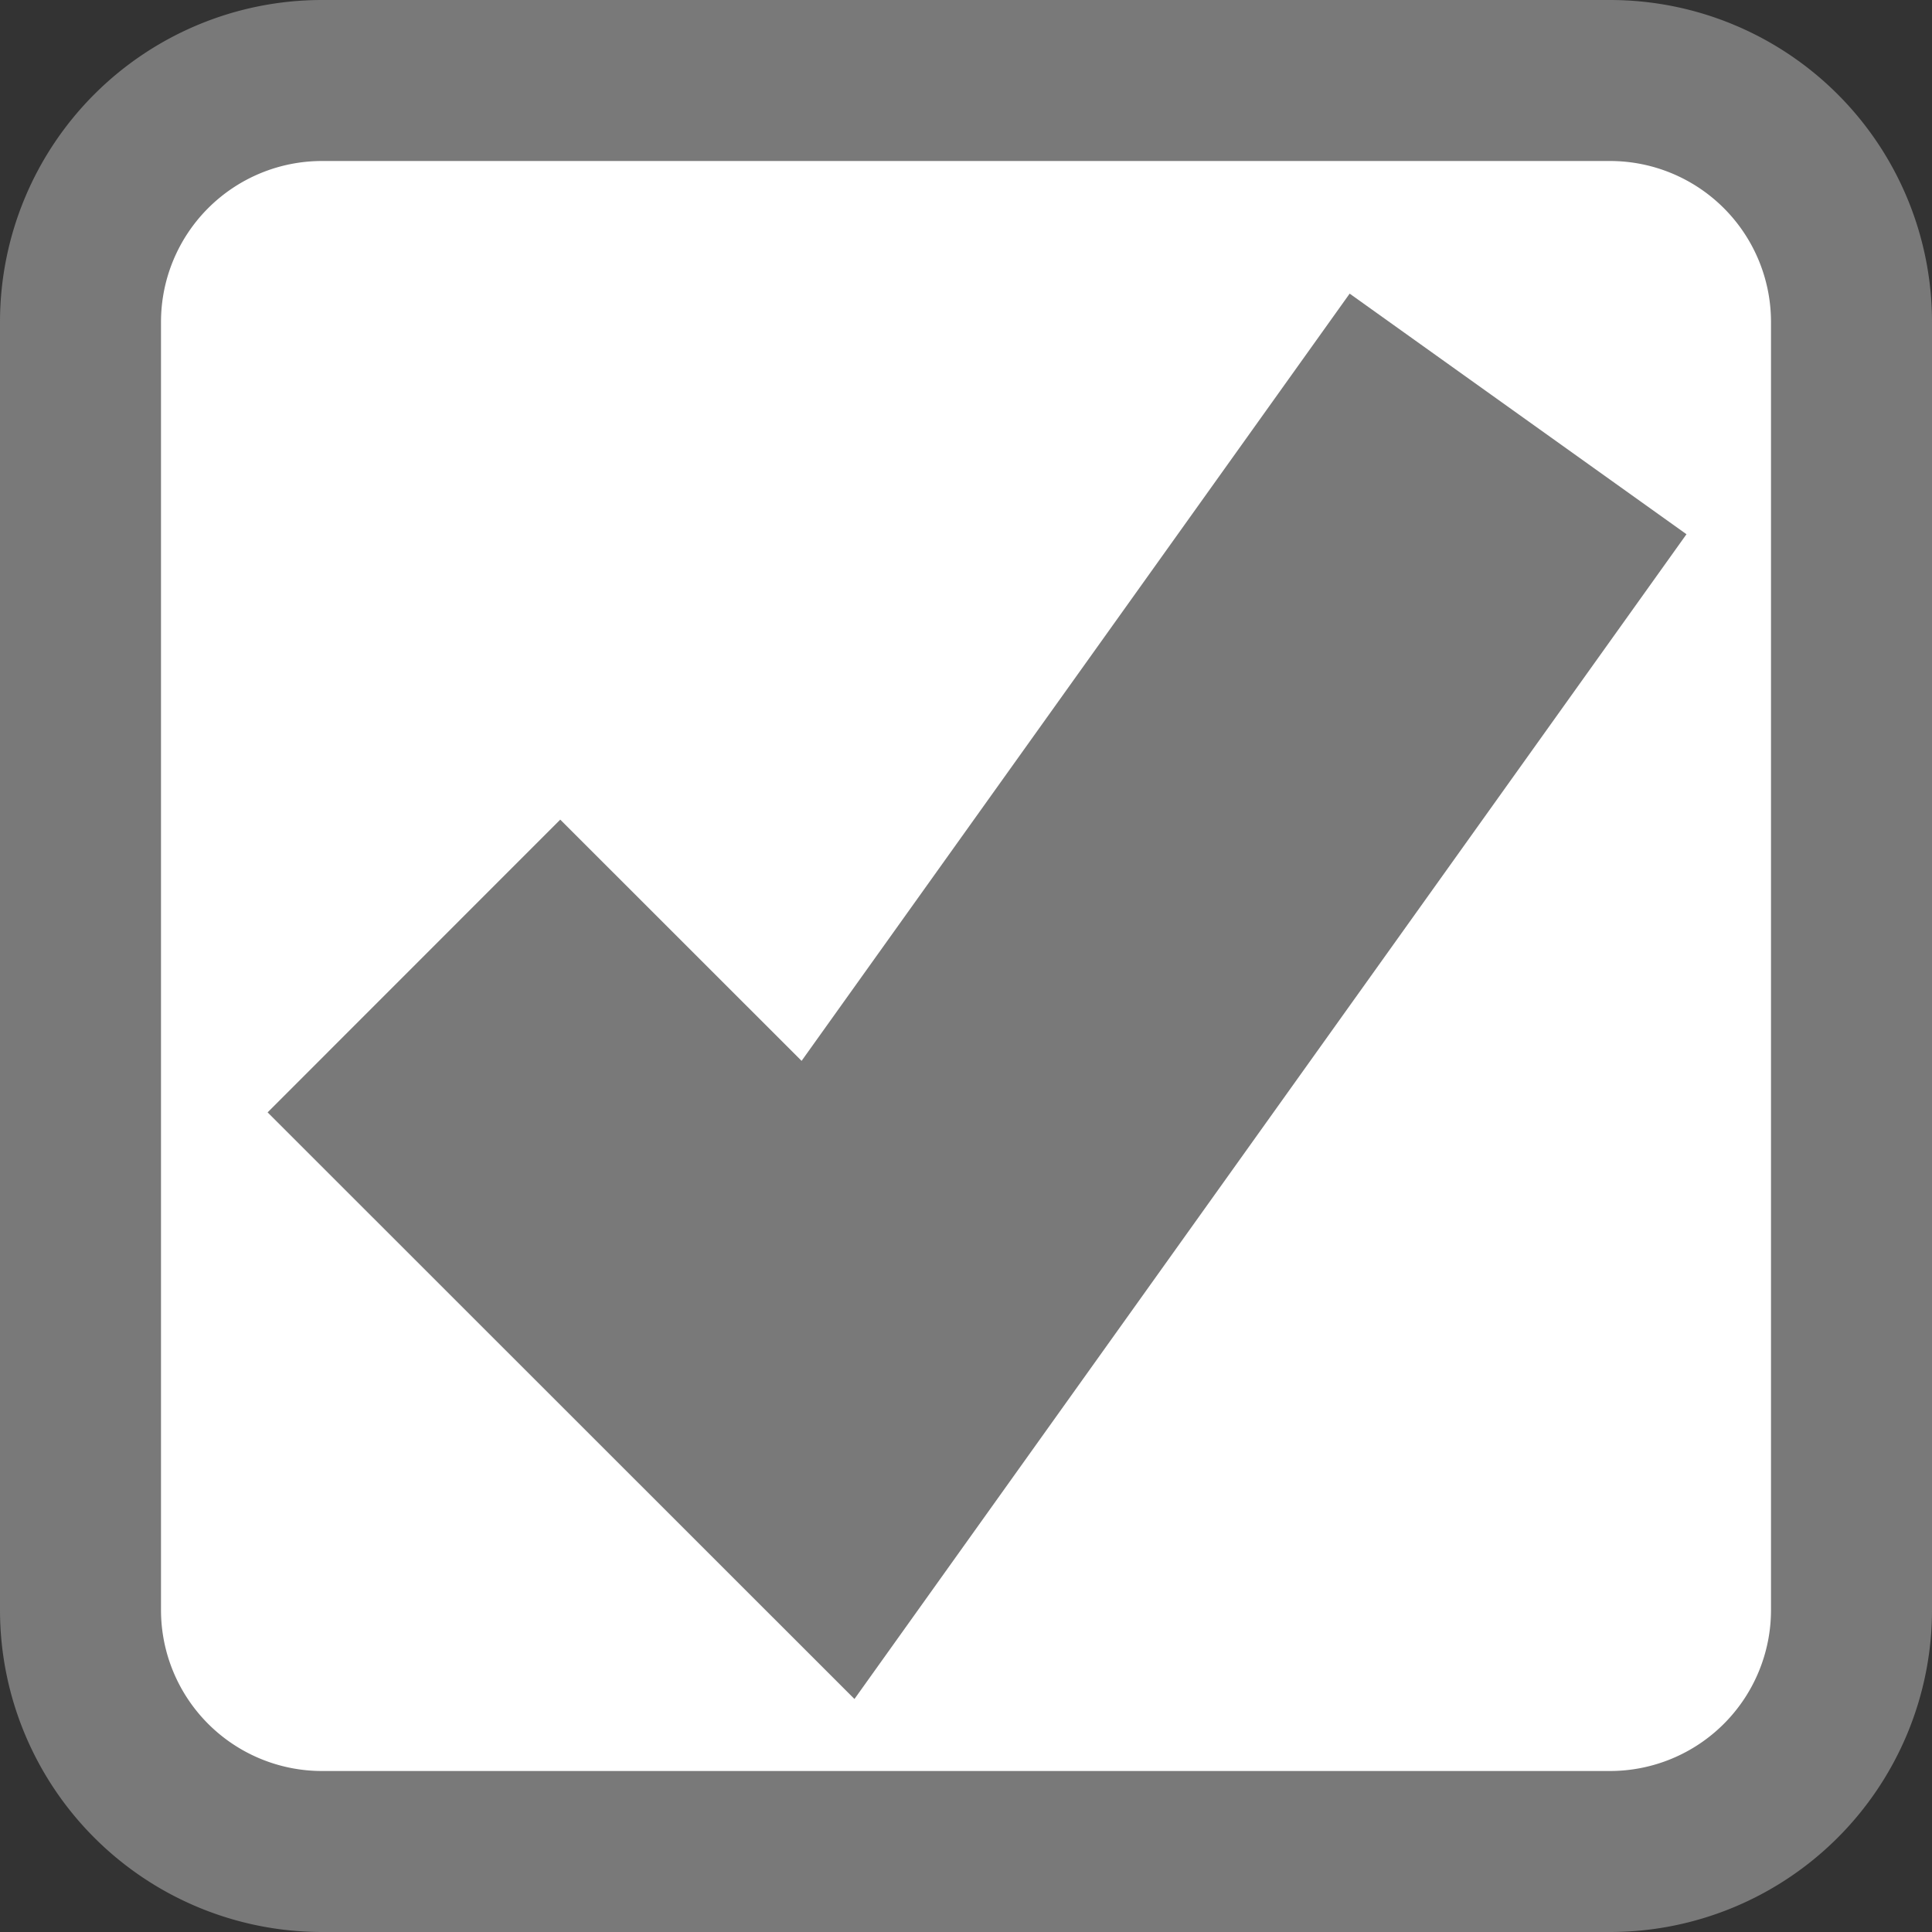 ﻿<?xml version="1.0" encoding="utf-8"?>
<svg version="1.1" xmlns:xlink="http://www.w3.org/1999/xlink" width="12px" height="12px" viewBox="840 1493  12 12" xmlns="http://www.w3.org/2000/svg">
  <rect x="840" y="1493" width="12" height="12" fill="#333333" stroke="none"/>
  <path d="M 840.5 1495  A 1.5 1.5 0 0 1 842 1493.5 L 850 1493.5  A 1.5 1.5 0 0 1 851.5 1495 L 851.5 1503  A 1.5 1.5 0 0 1 850 1504.5 L 842 1504.5  A 1.5 1.5 0 0 1 840.5 1503 L 840.5 1495  Z " fill-rule="nonzero" fill="#ffffff" stroke="none" />
  <path d="M 840.5 1495  A 1.5 1.5 0 0 1 842 1493.5 L 850 1493.5  A 1.5 1.5 0 0 1 851.5 1495 L 851.5 1503  A 1.5 1.5 0 0 1 850 1504.5 L 842 1504.5  A 1.5 1.5 0 0 1 840.5 1503 L 840.5 1495  Z " stroke-width="1" stroke="#797979" fill="none" />
  <path d="M 842.571 1499  L 845.143 1501.571  L 849.429 1495.571  " stroke-width="2.571" stroke="#797979" fill="none" />
</svg>